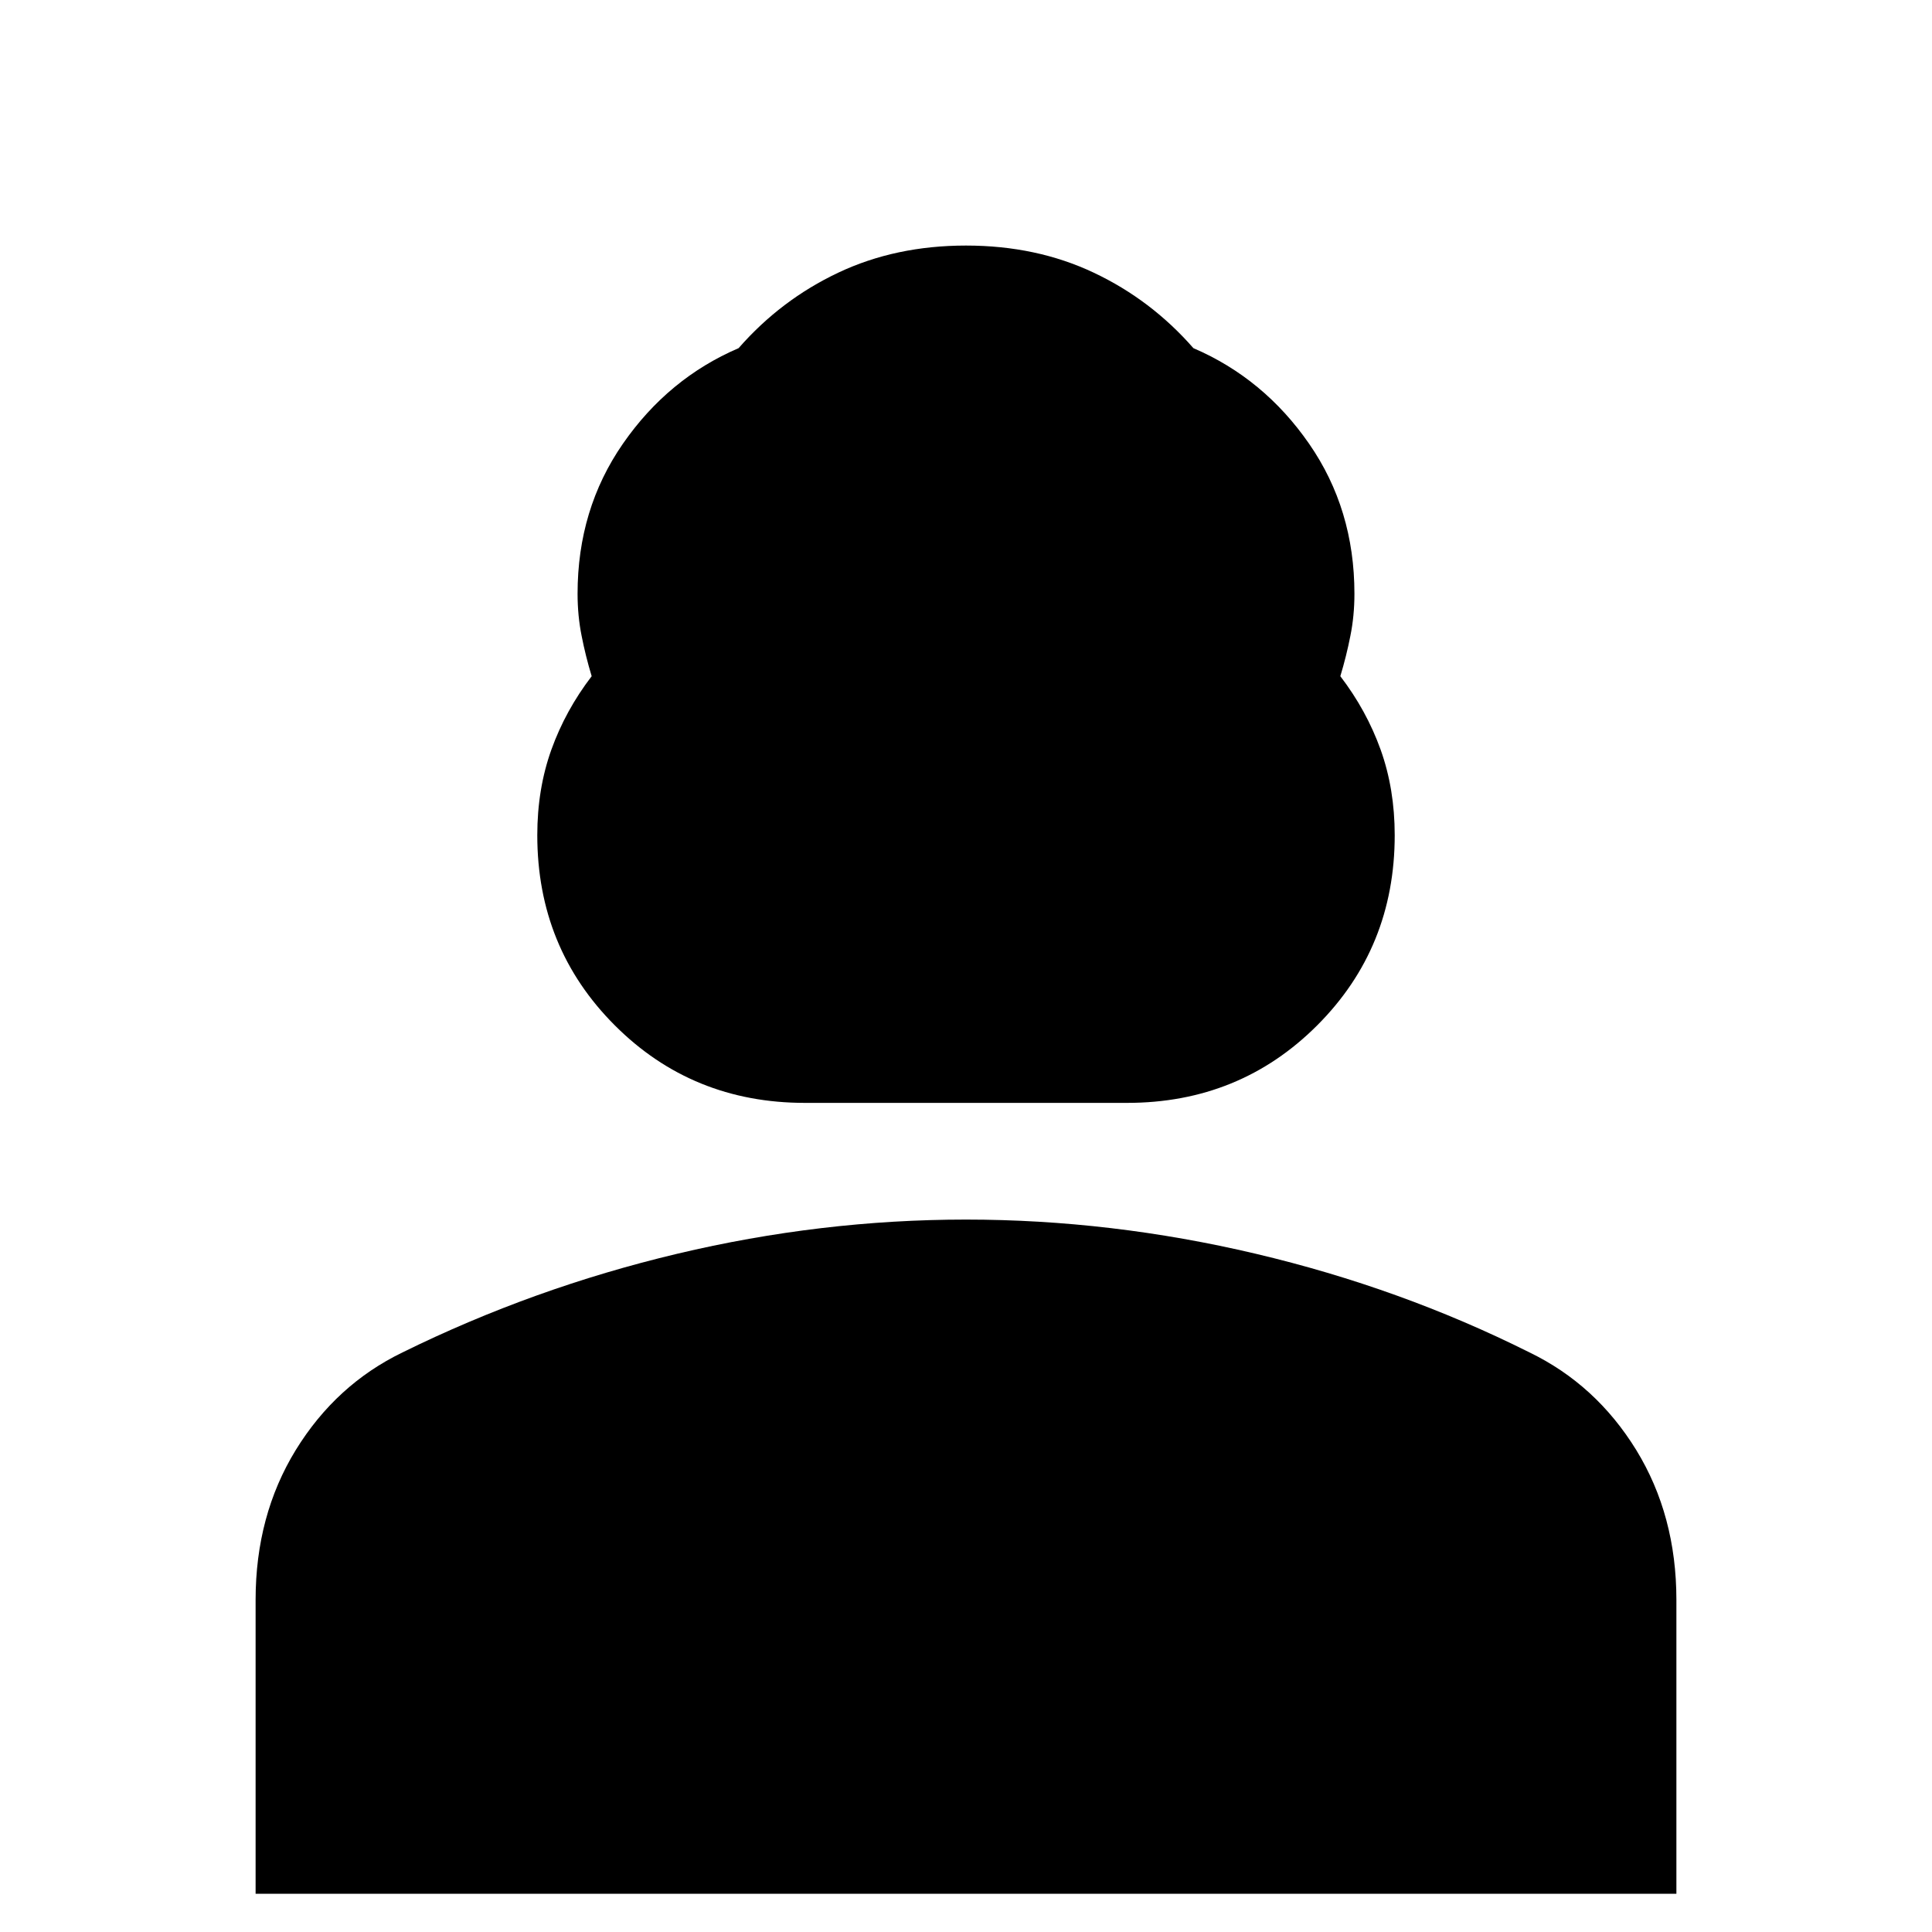 <svg xmlns="http://www.w3.org/2000/svg" height="20" width="20"><path d="M8.333 11.417q-1.166 0-1.968-.802-.803-.803-.803-1.969 0-.479.146-.886.146-.406.417-.76-.063-.208-.104-.417-.042-.208-.042-.437 0-.875.469-1.552t1.198-.99q.437-.5 1.031-.781.594-.281 1.323-.281t1.323.281q.594.281 1.031.781.729.313 1.198.99t.469 1.552q0 .229-.042.437-.041.209-.104.417.271.354.417.76.146.407.146.886 0 1.166-.803 1.969-.802.802-1.968.802Zm-5.687 8.187v-3.042q0-.874.416-1.552.417-.677 1.105-1.01 1.354-.667 2.843-1.021 1.49-.354 2.99-.354 1.5 0 3 .354T15.833 14q.688.333 1.105 1.01.416.678.416 1.552v3.042Z"/></svg>